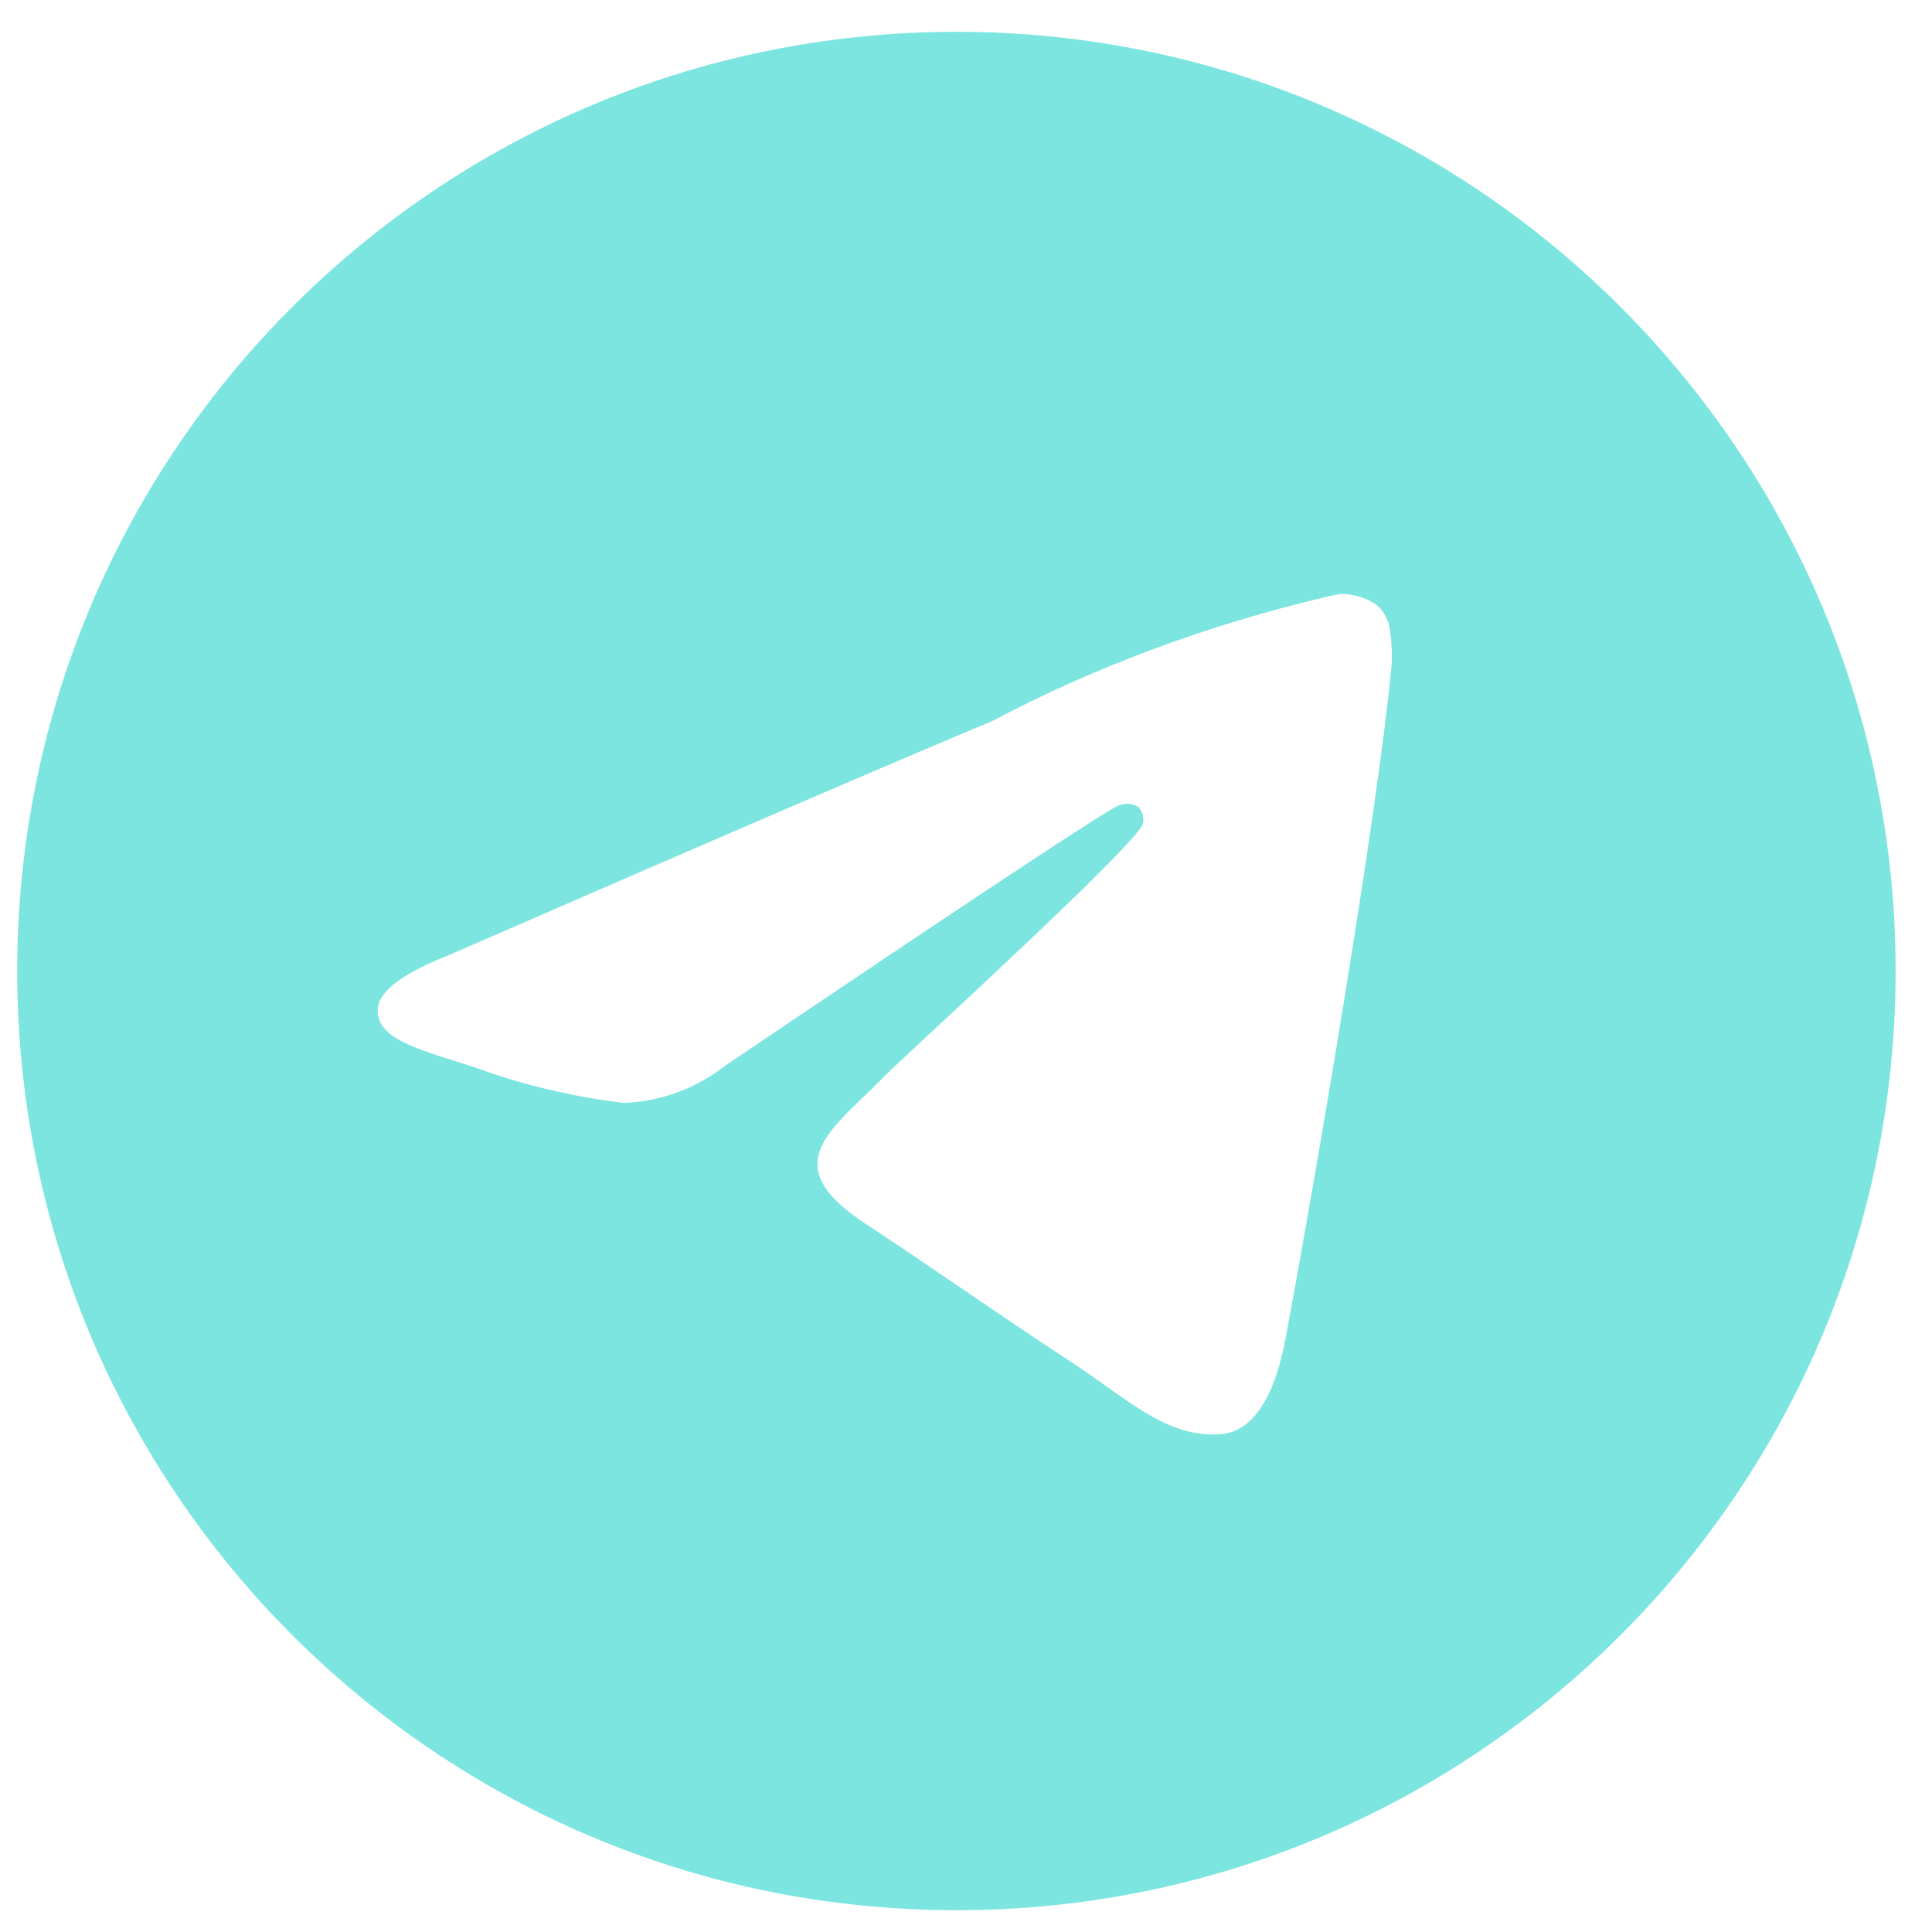 <!-- Generated by IcoMoon.io -->
<svg version="1.1" xmlns="http://www.w3.org/2000/svg" width="32" height="32" viewBox="0 0 32 32">
<path fill="#7ce5e0" d="M22.2 9.839c0.006 0 0.014 0 0.023 0 0.216 0 0.416 0.067 0.581 0.183l-0.003-0.002c0.12 0.104 0.2 0.251 0.22 0.416v0.003c0.021 0.126 0.032 0.271 0.032 0.418 0 0.067-0.002 0.133-0.007 0.199v-0.009c-0.232 2.447-1.241 8.381-1.753 11.12-0.217 1.16-0.643 1.548-1.057 1.585-0.898 0.084-1.579-0.593-2.449-1.163-1.361-0.893-2.131-1.449-3.452-2.32-1.528-1.005-0.537-1.56 0.333-2.462 0.228-0.238 4.185-3.837 4.263-4.164 0.004-0.020 0.006-0.041 0.006-0.064 0-0.081-0.030-0.154-0.078-0.21-0.054-0.035-0.121-0.055-0.191-0.055-0.047 0-0.091 0.009-0.132 0.025l0.002-0.001c-0.136 0.031-2.311 1.468-6.524 4.311-0.46 0.363-1.040 0.592-1.672 0.619h-0.006c-0.896-0.109-1.708-0.308-2.48-0.592l0.076 0.025c-0.969-0.316-1.738-0.482-1.672-1.017 0.035-0.278 0.419-0.563 1.151-0.854 4.509-1.965 7.516-3.259 9.020-3.885 1.66-0.881 3.584-1.606 5.608-2.076l0.162-0.032 0.001 0.001zM15.804 0.527c-8.575 0.021-15.519 6.977-15.519 15.556 0 8.591 6.964 15.556 15.556 15.556s15.556-6.964 15.556-15.556c0-8.578-6.944-15.535-15.517-15.556h-0.002c-0.024 0-0.048 0-0.072 0z"></path>
</svg>
